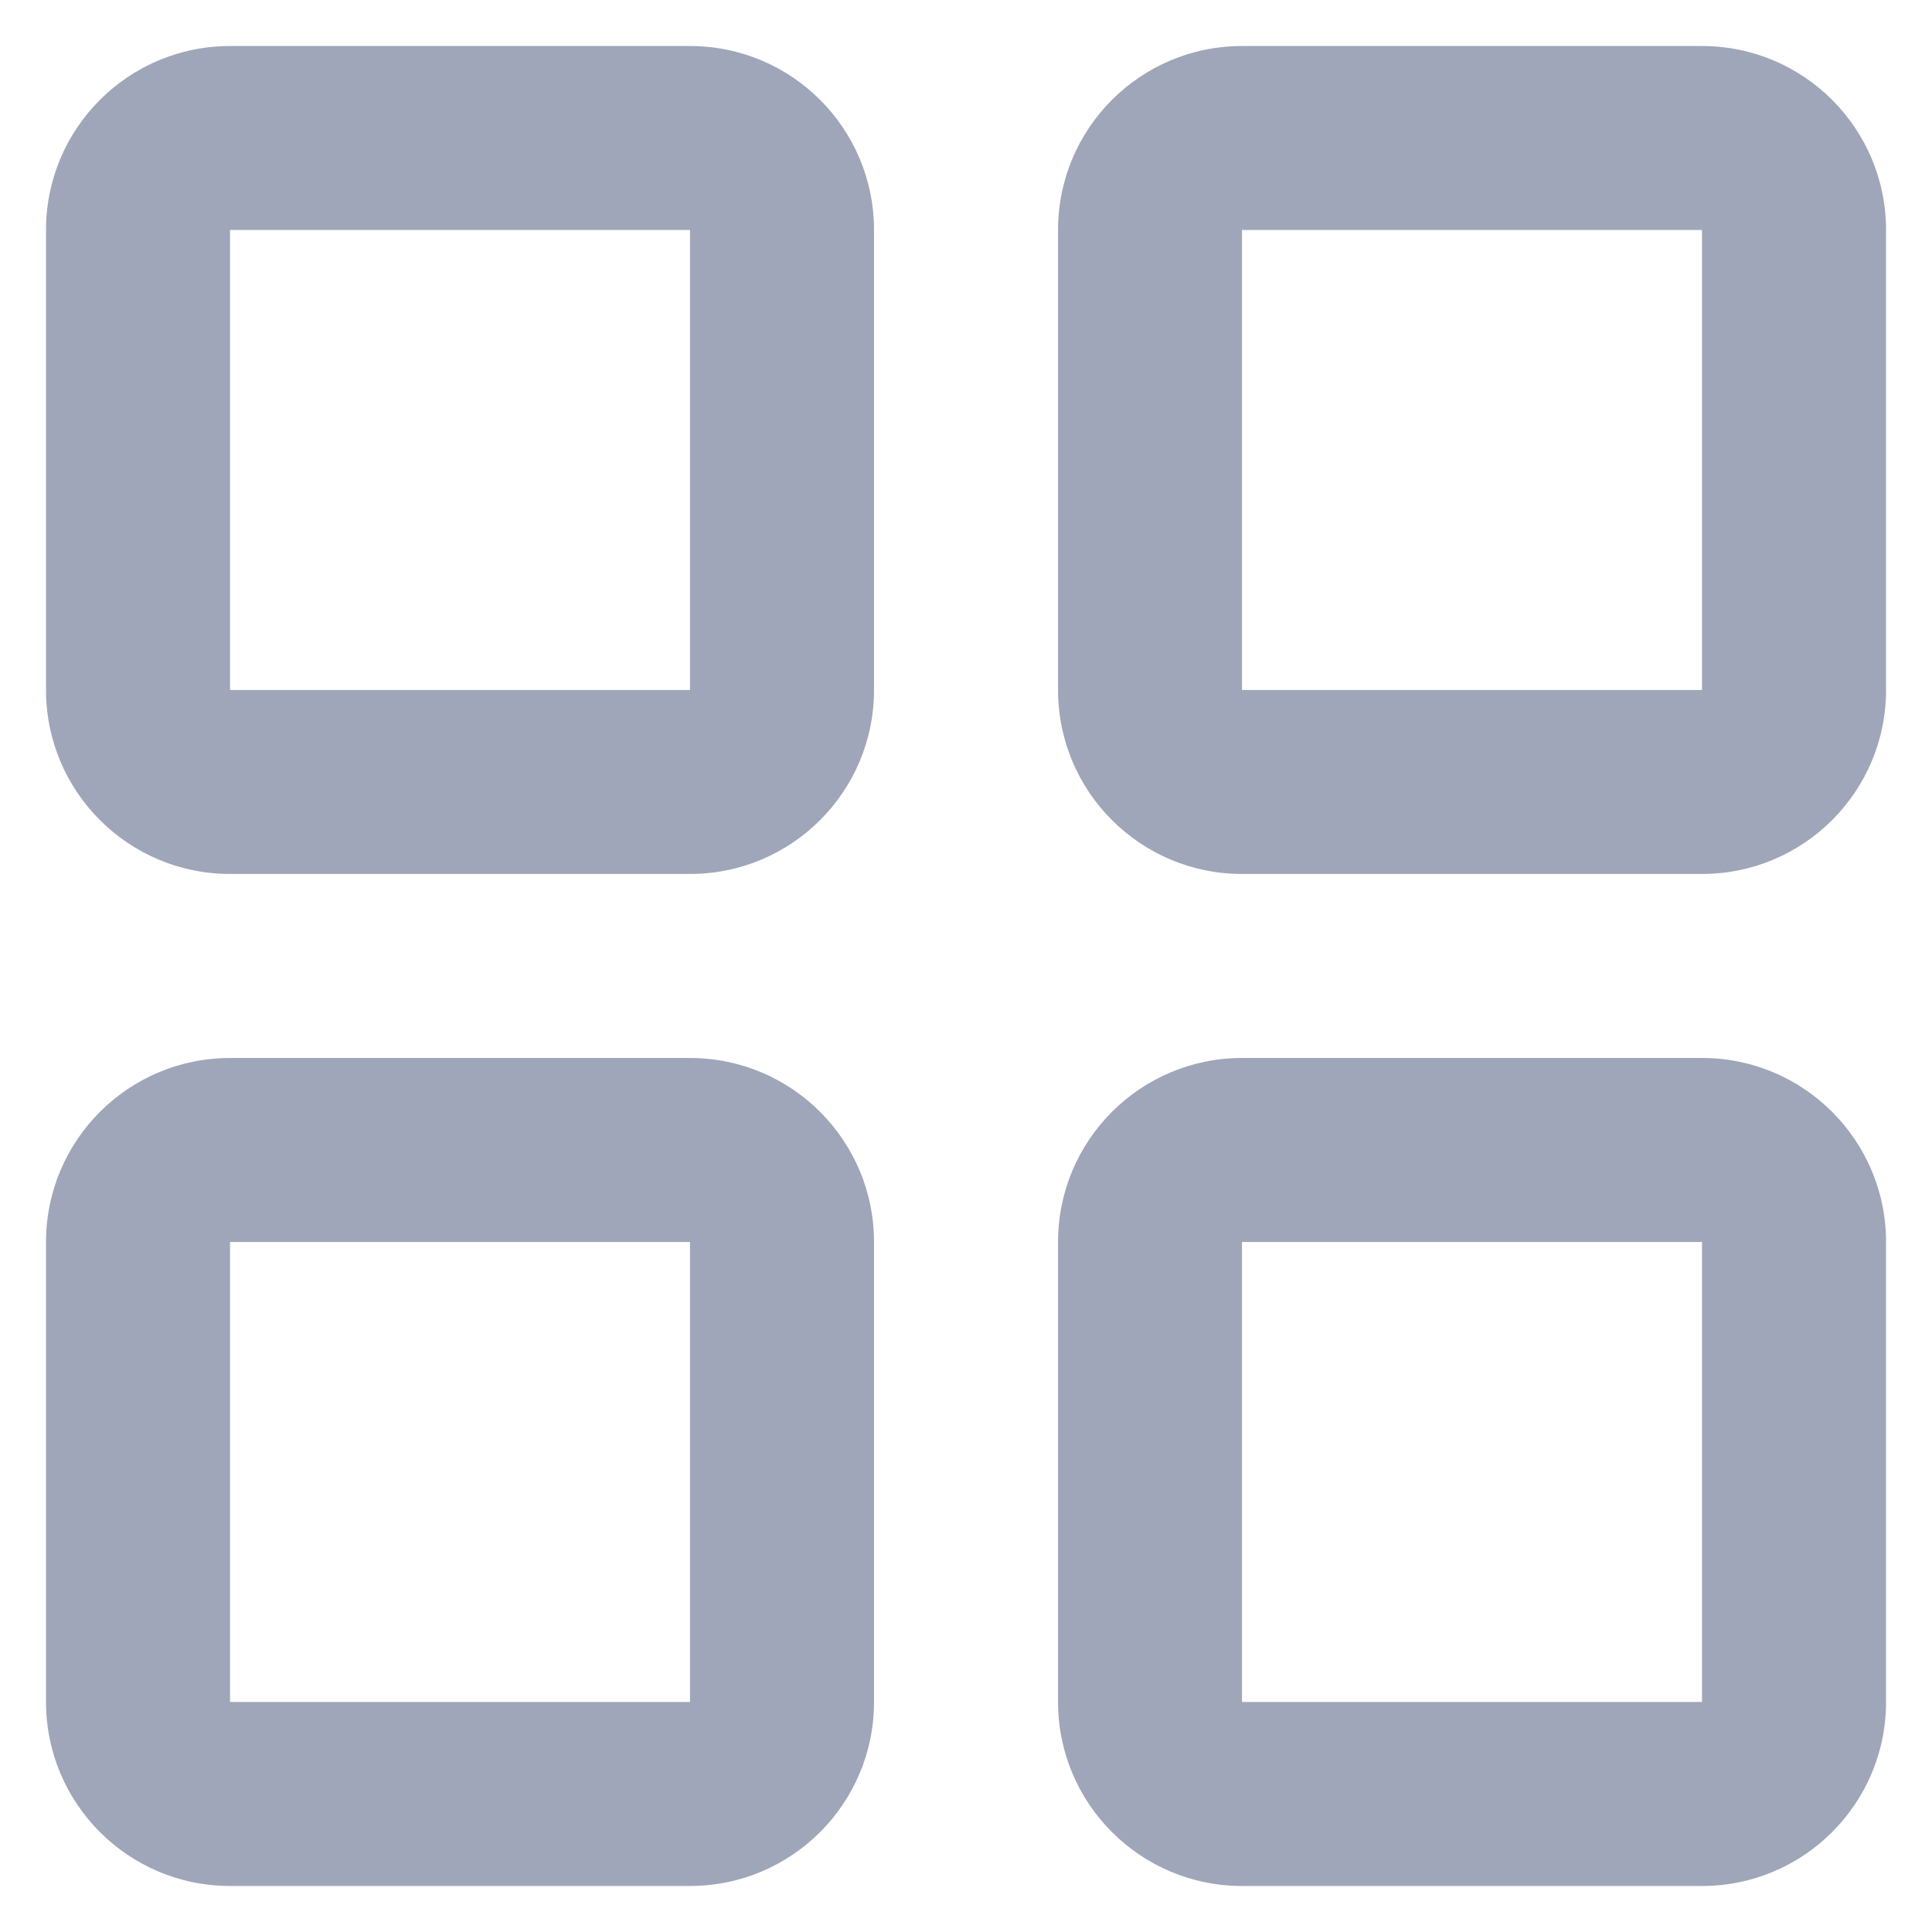 <svg width="28" height="28" viewBox="0 0 28 28" fill="none" xmlns="http://www.w3.org/2000/svg">
<path fill-rule="evenodd" clip-rule="evenodd" d="M3.334 0.667C1.861 0.667 0.667 1.86 0.667 3.333V6V10C0.667 11.473 1.861 12.666 3.334 12.666H10C11.473 12.666 12.667 11.473 12.667 10V3.333C12.667 1.86 11.473 0.667 10 0.667H3.334ZM3.334 3.333H10V10H3.334V6V3.333Z" fill="#9FA6BA"/>
<path fill-rule="evenodd" clip-rule="evenodd" d="M18 0.667C16.528 0.667 15.334 1.86 15.334 3.333V6V10C15.334 11.473 16.528 12.666 18 12.666H24.667C26.14 12.666 27.334 11.473 27.334 10V3.333C27.334 1.86 26.14 0.667 24.667 0.667H18ZM18 3.333H24.667V10H18V6V3.333Z" fill="#9FA6BA"/>
<path fill-rule="evenodd" clip-rule="evenodd" d="M18 15.333C16.528 15.333 15.334 16.527 15.334 18V20.666V24.666C15.334 26.139 16.528 27.333 18 27.333H24.667C26.14 27.333 27.334 26.139 27.334 24.666V18C27.334 16.527 26.14 15.333 24.667 15.333H18ZM18 18H24.667V24.666H18V20.666V18Z" fill="#9FA6BA"/>
<path fill-rule="evenodd" clip-rule="evenodd" d="M3.334 15.333C1.861 15.333 0.667 16.527 0.667 18V20.666V24.666C0.667 26.139 1.861 27.333 3.334 27.333H10C11.473 27.333 12.667 26.139 12.667 24.666V18C12.667 16.527 11.473 15.333 10 15.333H3.334ZM3.334 18H10V24.666H3.334V20.666V18Z" fill="#9FA6BA"/>
</svg>
